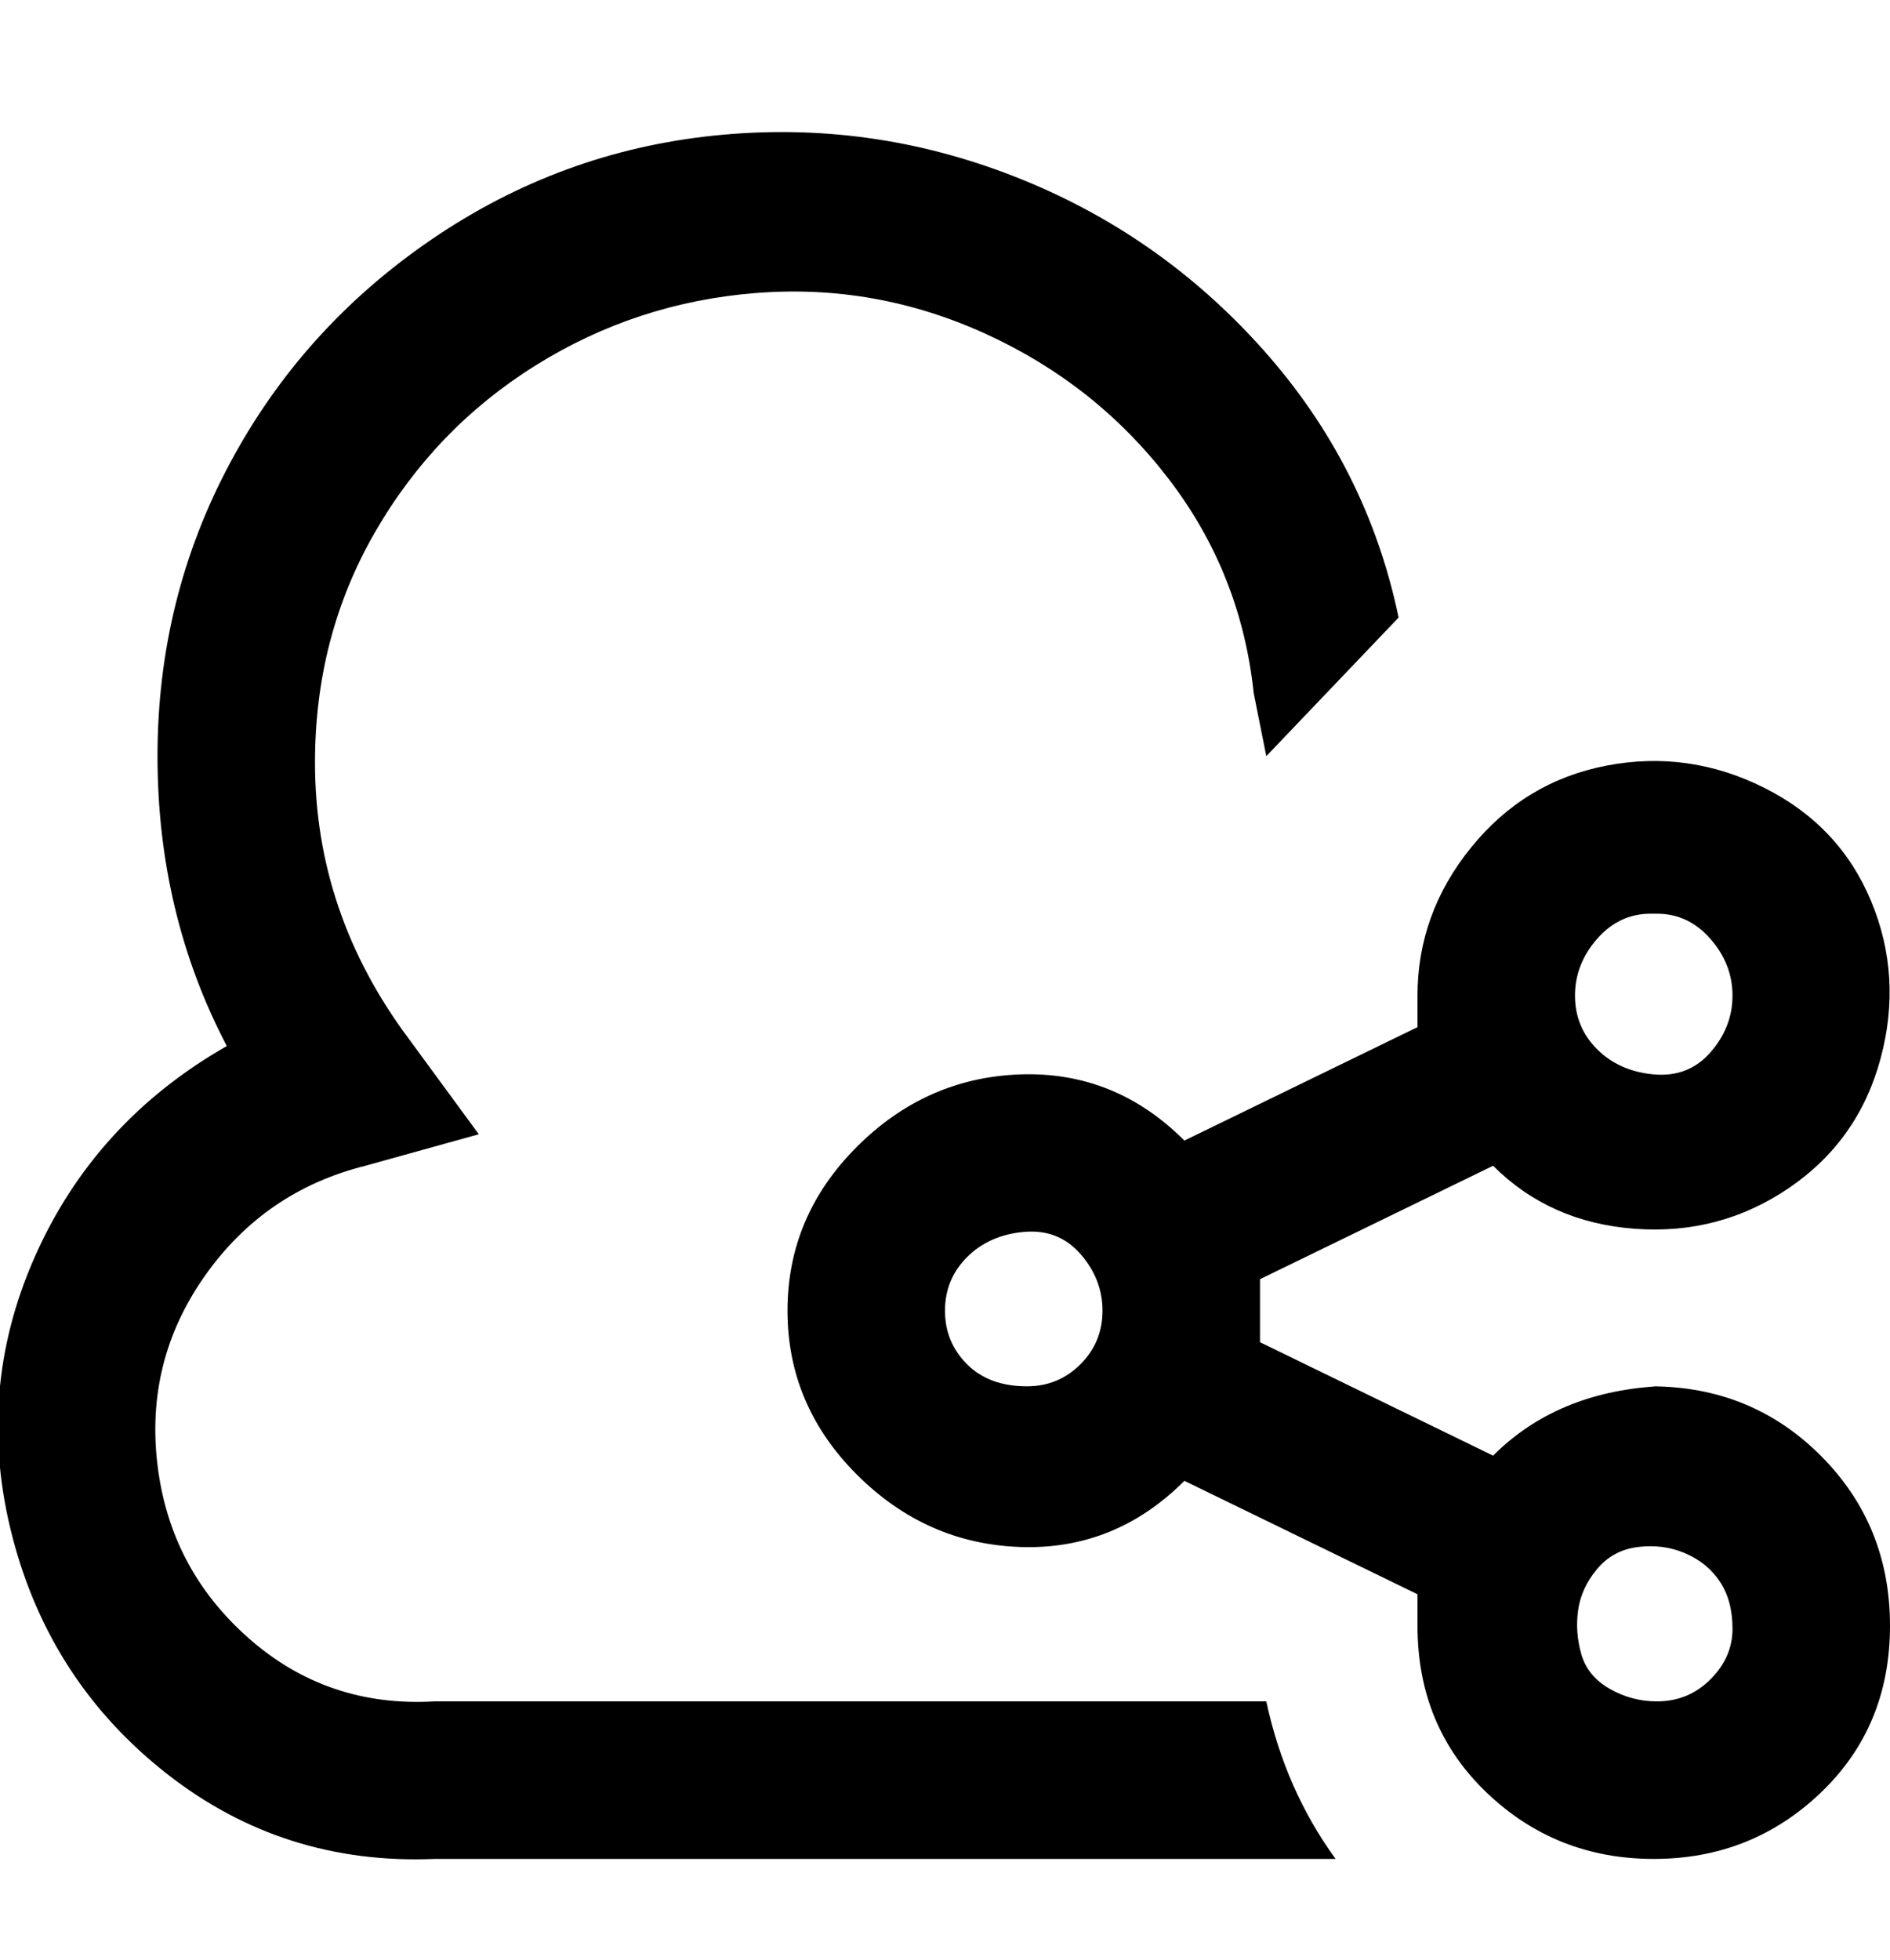 <svg viewBox="0 0 300 311" xmlns="http://www.w3.org/2000/svg"><path d="M263 220q-16 1-26 11l-37-18v-10l37-18q9 9 22.5 10t24.5-6.5q11-7.5 14.5-20.5t-1.5-25q-5-12-17-18t-25-3.5q-13 2.5-21.5 13T225 158v5l-37 18q-11-11-26-10.5T136 182q-11 11-11 26t11 26q11 11 26 11.5t26-10.5l37 18v5q0 16 11 26.5t26.5 10.5q15.5 0 26.5-10.5t11-26.5q0-16-11-27t-27-11h1zm0-75q5 0 8.5 4t3.5 9q0 5-3.5 9t-9 3.5q-5.5-.5-9-4T250 158q0-5 3.5-9t8.5-4h1zm-100 75q-6 0-9.5-3.5T150 208q0-5 3.5-8.5t9-4q5.5-.5 9 3.5t3.5 9q0 5-3.5 8.5T163 220zm100 50q-4 0-7.5-2t-4.5-5.5q-1-3.5-.5-7t3-6.5q2.5-3 6.5-3.5t7.5 1q3.5 1.5 5.5 4.5t2 7.5q0 4.5-3.5 8T263 270zm-63 0H69q-17 1-29.5-10T25 232.5q-2-16.5 7.5-30T58 185l18-5-11-15q-15-20-15-44 0-20 9.5-36.5T85 58q16-10 35-11.5t36.5 6.5q17.5 8 29 23t13.5 34l2 10 21-22q-5-24-21.5-42.5T161 28q-23-9-47.5-6.5T68.5 38Q48 52 36.5 73.5T25 120q0 25 11 46-21 12-30.5 33.5T2 244q6 23 24.5 37.5T69 295h143q-8-11-11-25h-1z"/></svg>